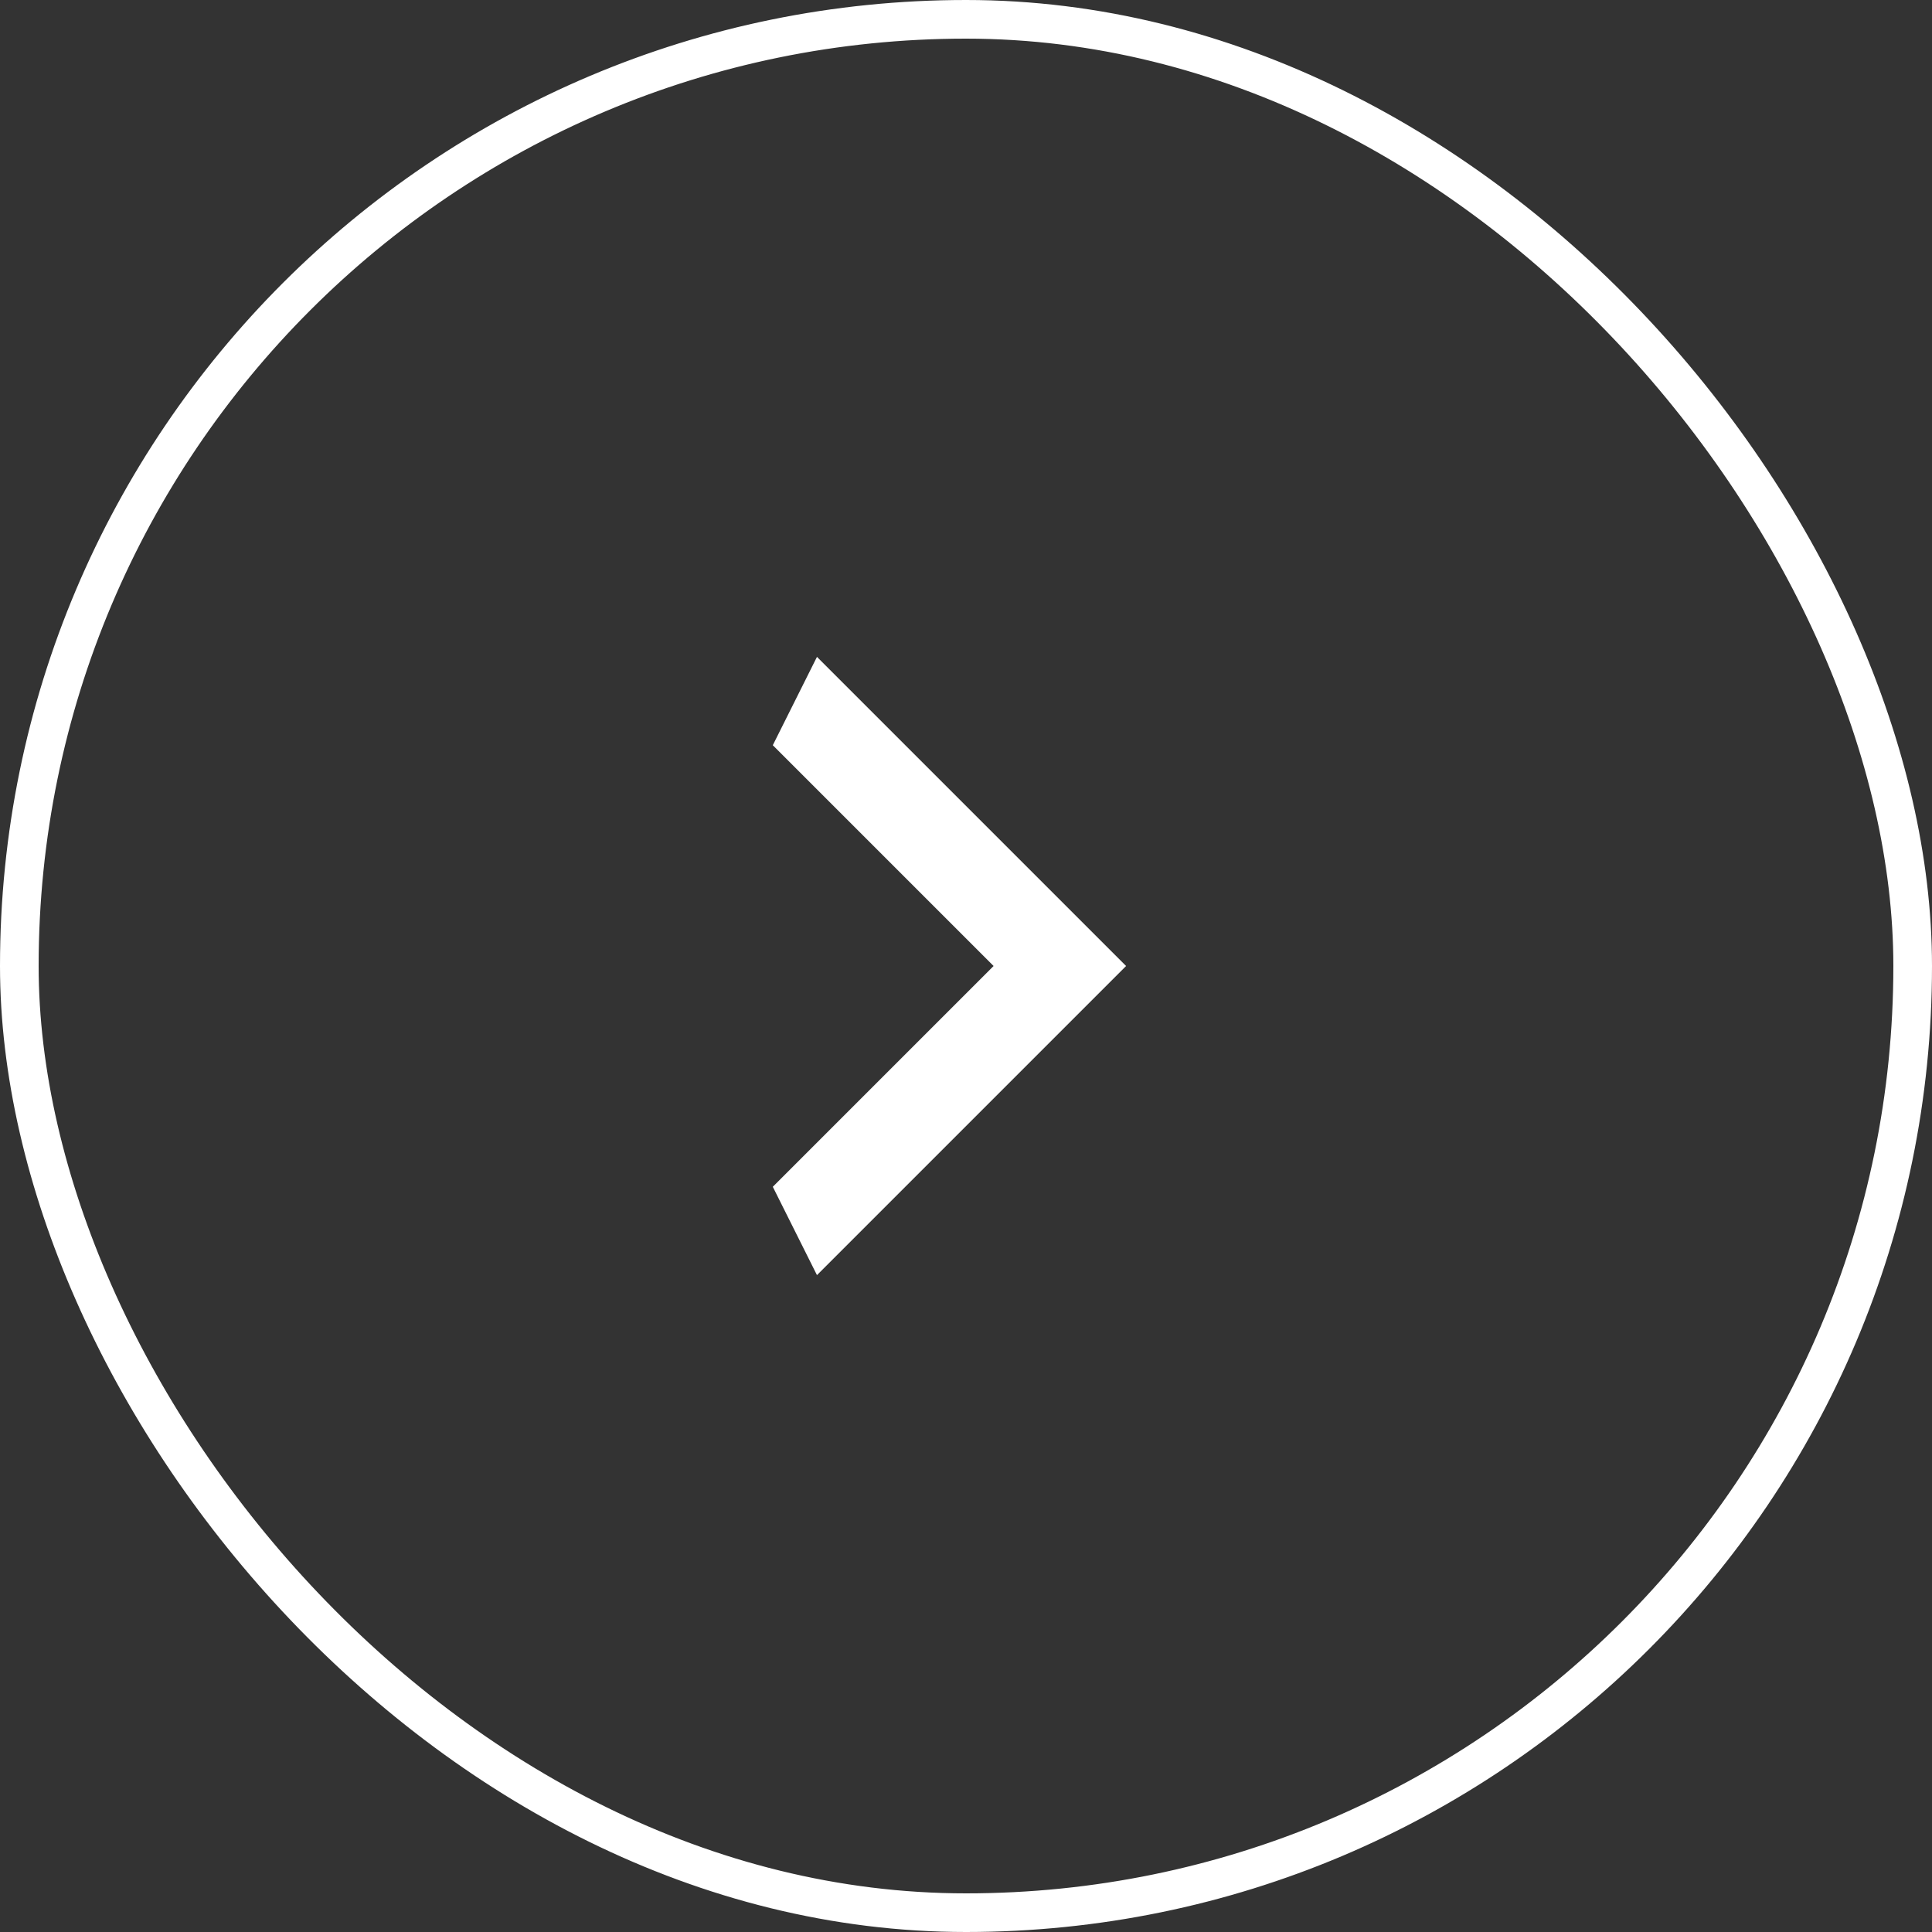 <svg width="50" height="50" viewBox="0 0 50 50" fill="none" xmlns="http://www.w3.org/2000/svg">
<rect x="0" y="0" width="50" height="50" fill="#333333" stroke="none"/>
<g clip-path="url(#clip0_640_974)">
<path d="M20 30.714L25.714 25L20 19.286L21.143 17L29.143 25L21.143 33L20 30.714Z" fill="white"/>
</g>
<rect x="0.5" y="0.5" width="49" height="49" rx="24.5" stroke="white"/>
<defs>
<clipPath id="clip0_640_974">
<rect width="9.143" height="16" fill="white" transform="translate(20 17)"/>
</clipPath>
</defs>
</svg>
